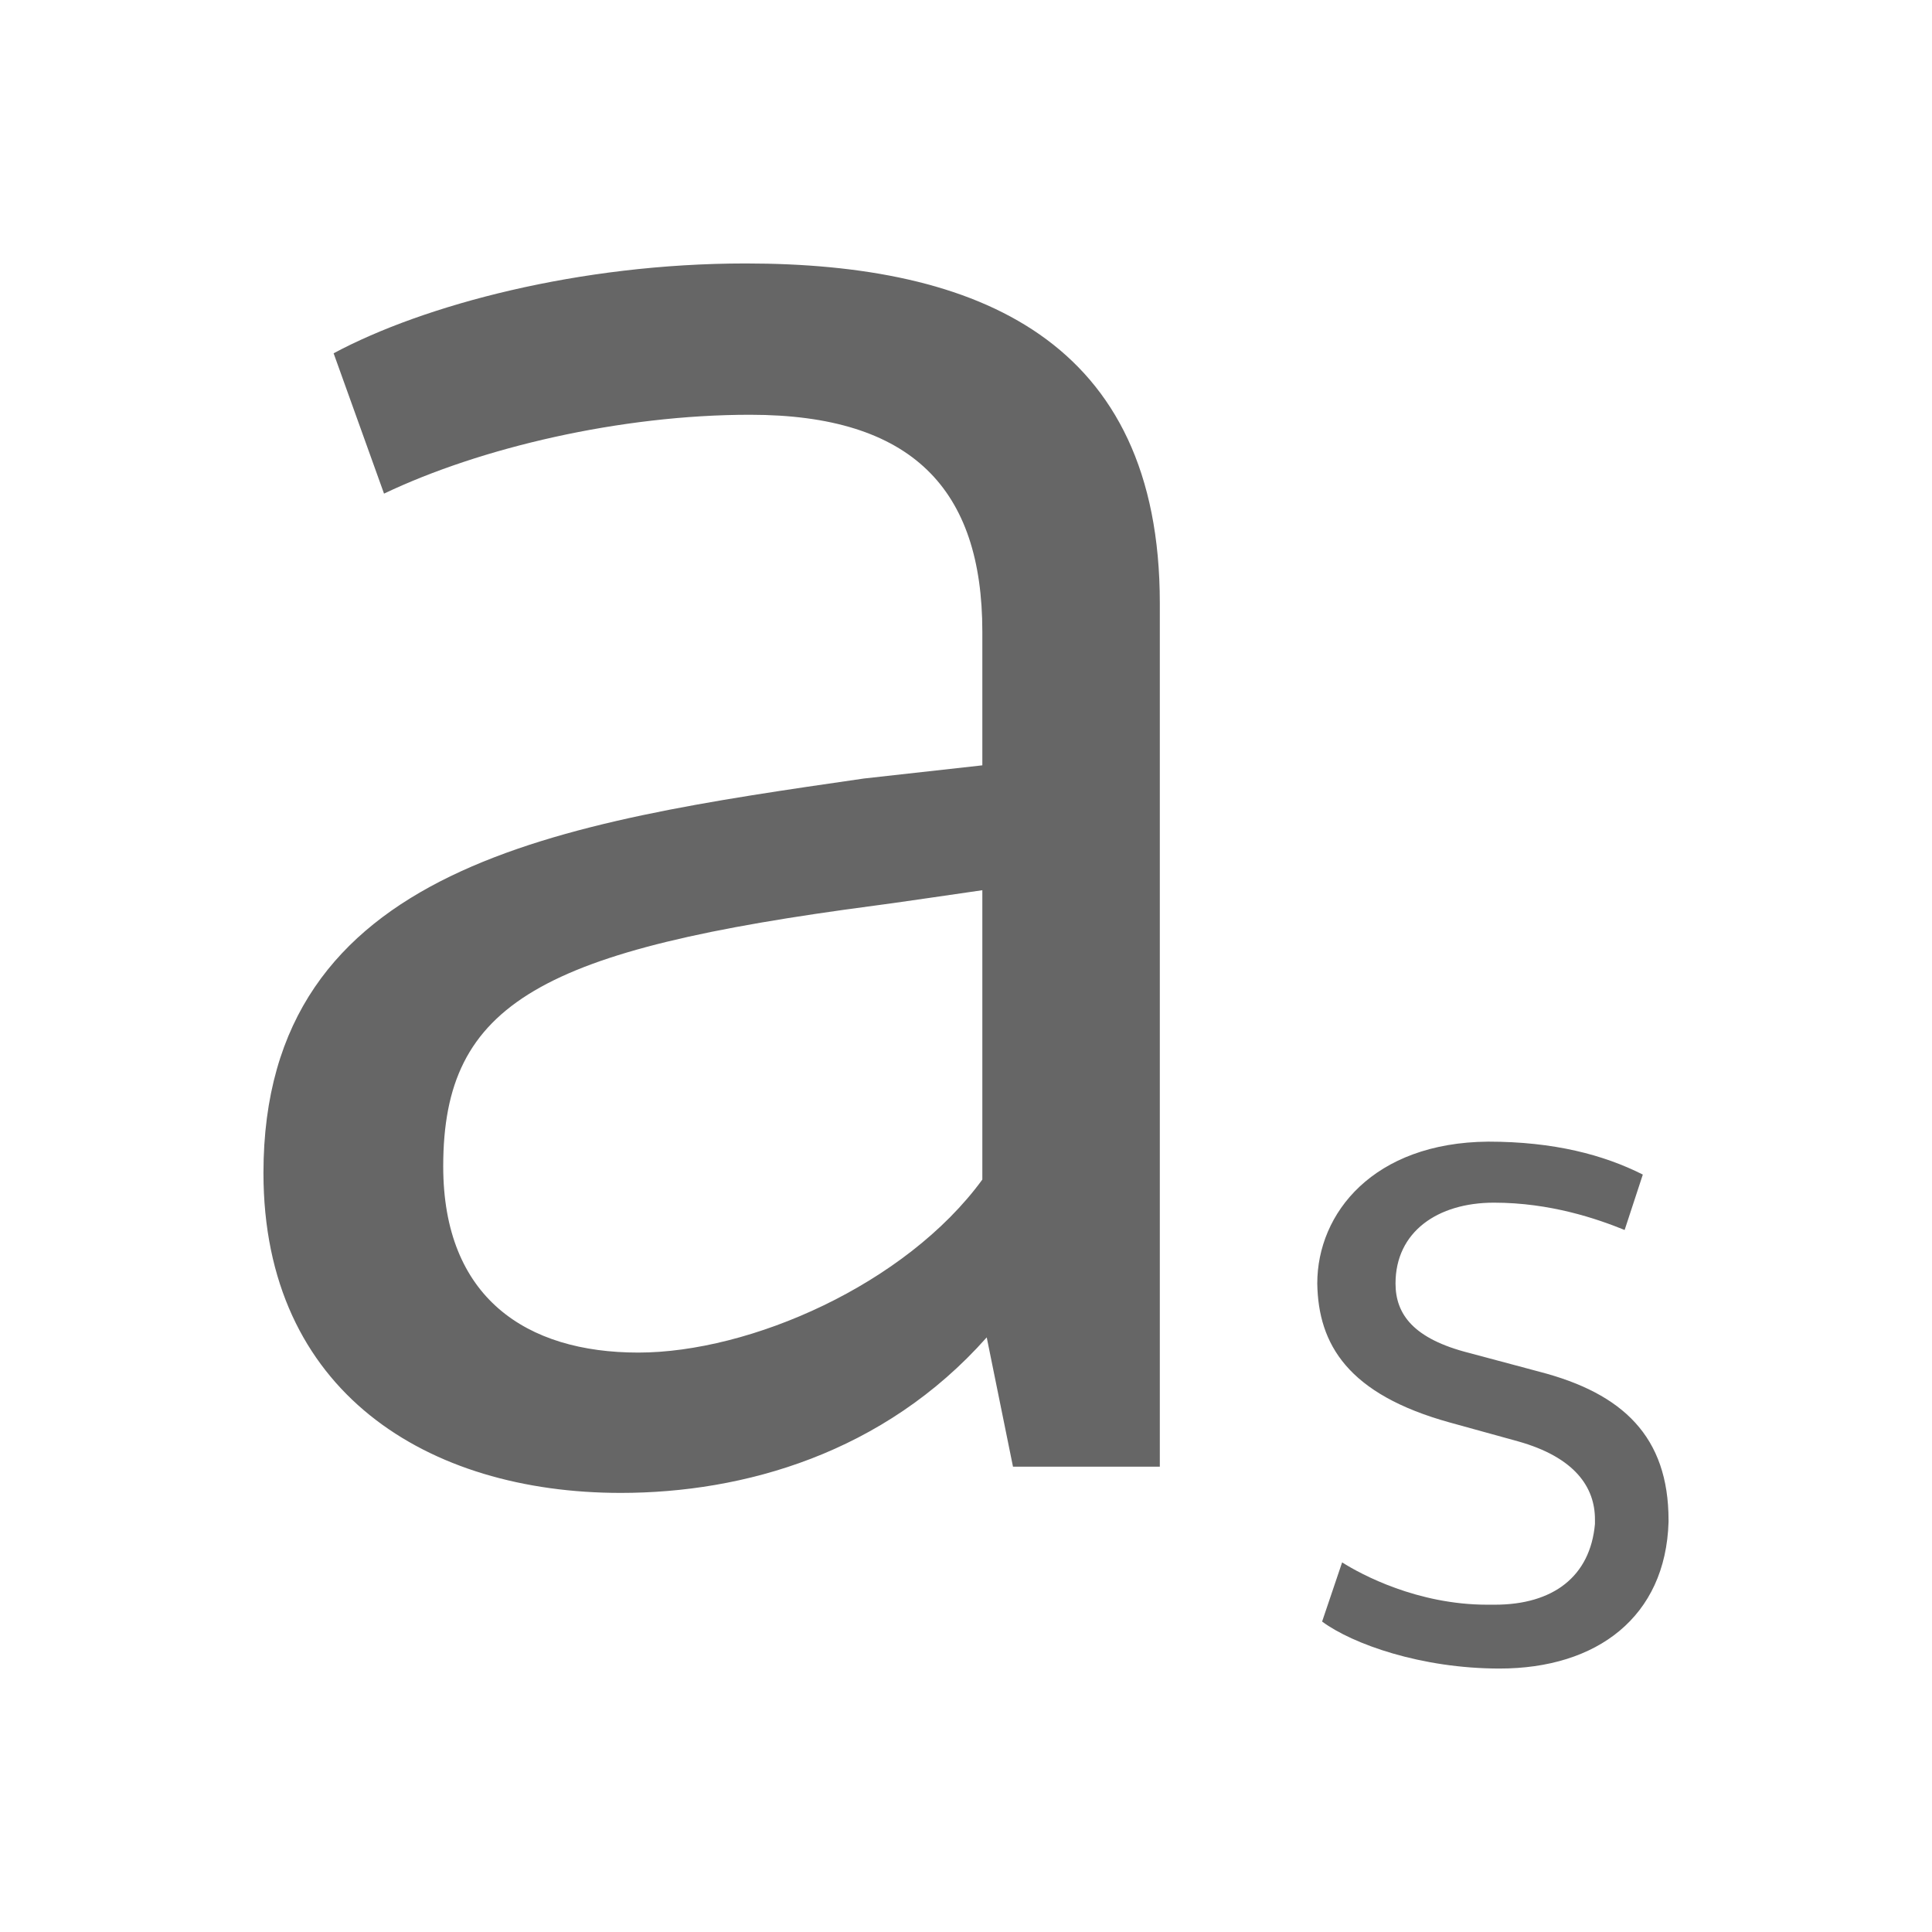 <?xml version="1.0" encoding="UTF-8" standalone="no"?>
<!-- Created with Inkscape (http://www.inkscape.org/) -->

<svg
   xmlns:dc="http://purl.org/dc/elements/1.1/"
   xmlns:cc="http://creativecommons.org/ns#"
   xmlns:rdf="http://www.w3.org/1999/02/22-rdf-syntax-ns#"
   xmlns:svg="http://www.w3.org/2000/svg"
   xmlns="http://www.w3.org/2000/svg"
   xmlns:sodipodi="http://sodipodi.sourceforge.net/DTD/sodipodi-0.dtd"
   xmlns:inkscape="http://www.inkscape.org/namespaces/inkscape"
   width="22"
   height="22"
   id="svg2"
   version="1.1"
   inkscape:version="0.48+devel r"
   viewBox="0 0 22 22"
   sodipodi:docname="format-text-subscript.svg">
  <defs
     id="defs4" />
  <sodipodi:namedview
     id="base"
     pagecolor="#ffffff"
     bordercolor="#666666"
     borderopacity="1.0"
     inkscape:pageopacity="0.0"
     inkscape:pageshadow="2"
     inkscape:zoom="25.15656"
     inkscape:cx="9.8537354"
     inkscape:cy="5.9960192"
     inkscape:document-units="px"
     inkscape:current-layer="layer1"
     showgrid="true"
     inkscape:showpageshadow="false"
     units="px"
     inkscape:window-width="1366"
     inkscape:window-height="668"
     inkscape:window-x="-2"
     inkscape:window-y="23"
     inkscape:window-maximized="1"
     showguides="true">
    <inkscape:grid
       type="xygrid"
       id="grid4120" />
    <sodipodi:guide
       position="2,20"
       orientation="18,0"
       id="guide4126" />
    <sodipodi:guide
       position="2,2"
       orientation="0,18"
       id="guide4128" />
    <sodipodi:guide
       position="20,2"
       orientation="-18,0"
       id="guide4130" />
    <sodipodi:guide
       position="20,20"
       orientation="0,-18"
       id="guide4132" />
    <sodipodi:guide
       position="3,19"
       orientation="16,0"
       id="guide4134" />
    <sodipodi:guide
       position="3,3"
       orientation="0,16"
       id="guide4136" />
    <sodipodi:guide
       position="19,3"
       orientation="-16,0"
       id="guide4138" />
    <sodipodi:guide
       position="19,19"
       orientation="0,-16"
       id="guide4140" />
    <sodipodi:guide
       position="19,13"
       orientation="-6,0"
       id="guide4199" />
    <sodipodi:guide
       position="19,19"
       orientation="0,-6"
       id="guide4201" />
  </sodipodi:namedview>
  <g
     inkscape:label="Capa 1"
     inkscape:groupmode="layer"
     id="layer1"
     transform="translate(0,-1030.362)">
    <path
       style="opacity:1;fill:#666666;fill-opacity:1;stroke:none"
       d="M 8.49 3 C 6.594 3 4.822 3.474 3.799 4.023 L 4.373 5.621 C 5.471 5.097 7.069 4.723 8.541 4.723 C 10.388 4.723 11.186 5.571 11.186 7.193 L 11.186 8.715 L 9.838 8.865 C 6.394 9.364 3 9.839 3 13.357 C 3 15.853 4.872 17 7.068 17 C 8.466 17 10.063 16.551 11.236 15.229 L 11.535 16.701 L 13.207 16.701 L 13.207 6.867 C 13.207 3.872 11.136 3 8.49 3 z M 11.186 10.137 L 11.186 13.432 C 10.312 14.629 8.54 15.402 7.268 15.402 C 5.995 15.402 5.047 14.779 5.047 13.281 C 5.047 11.41 6.17 10.812 9.963 10.312 C 9.988 10.312 11.186 10.137 11.186 10.137 z M 16.945 13 C 15.641 13.011 15 13.813 15 14.615 C 15.011 15.31 15.349 15.878 16.512 16.199 L 17.283 16.412 C 17.935 16.594 18.162 16.937 18.162 17.301 L 18.162 17.354 C 18.108 17.953 17.685 18.273 17.021 18.273 L 16.936 18.273 C 16.142 18.273 15.501 17.93 15.283 17.791 L 15.055 18.465 C 15.403 18.722 16.185 19 17.076 19 C 18.185 19 18.967 18.412 19 17.332 L 19 17.311 C 19 16.359 18.479 15.867 17.533 15.621 L 16.729 15.406 C 16.098 15.246 15.891 14.968 15.891 14.615 C 15.891 14.027 16.37 13.695 17.012 13.695 C 17.653 13.695 18.185 13.878 18.5 14.006 L 18.707 13.375 C 18.261 13.15 17.695 13 16.945 13 z "
       transform="translate(0,1030.362)"
       id="rect4156" />
  </g>
</svg>

